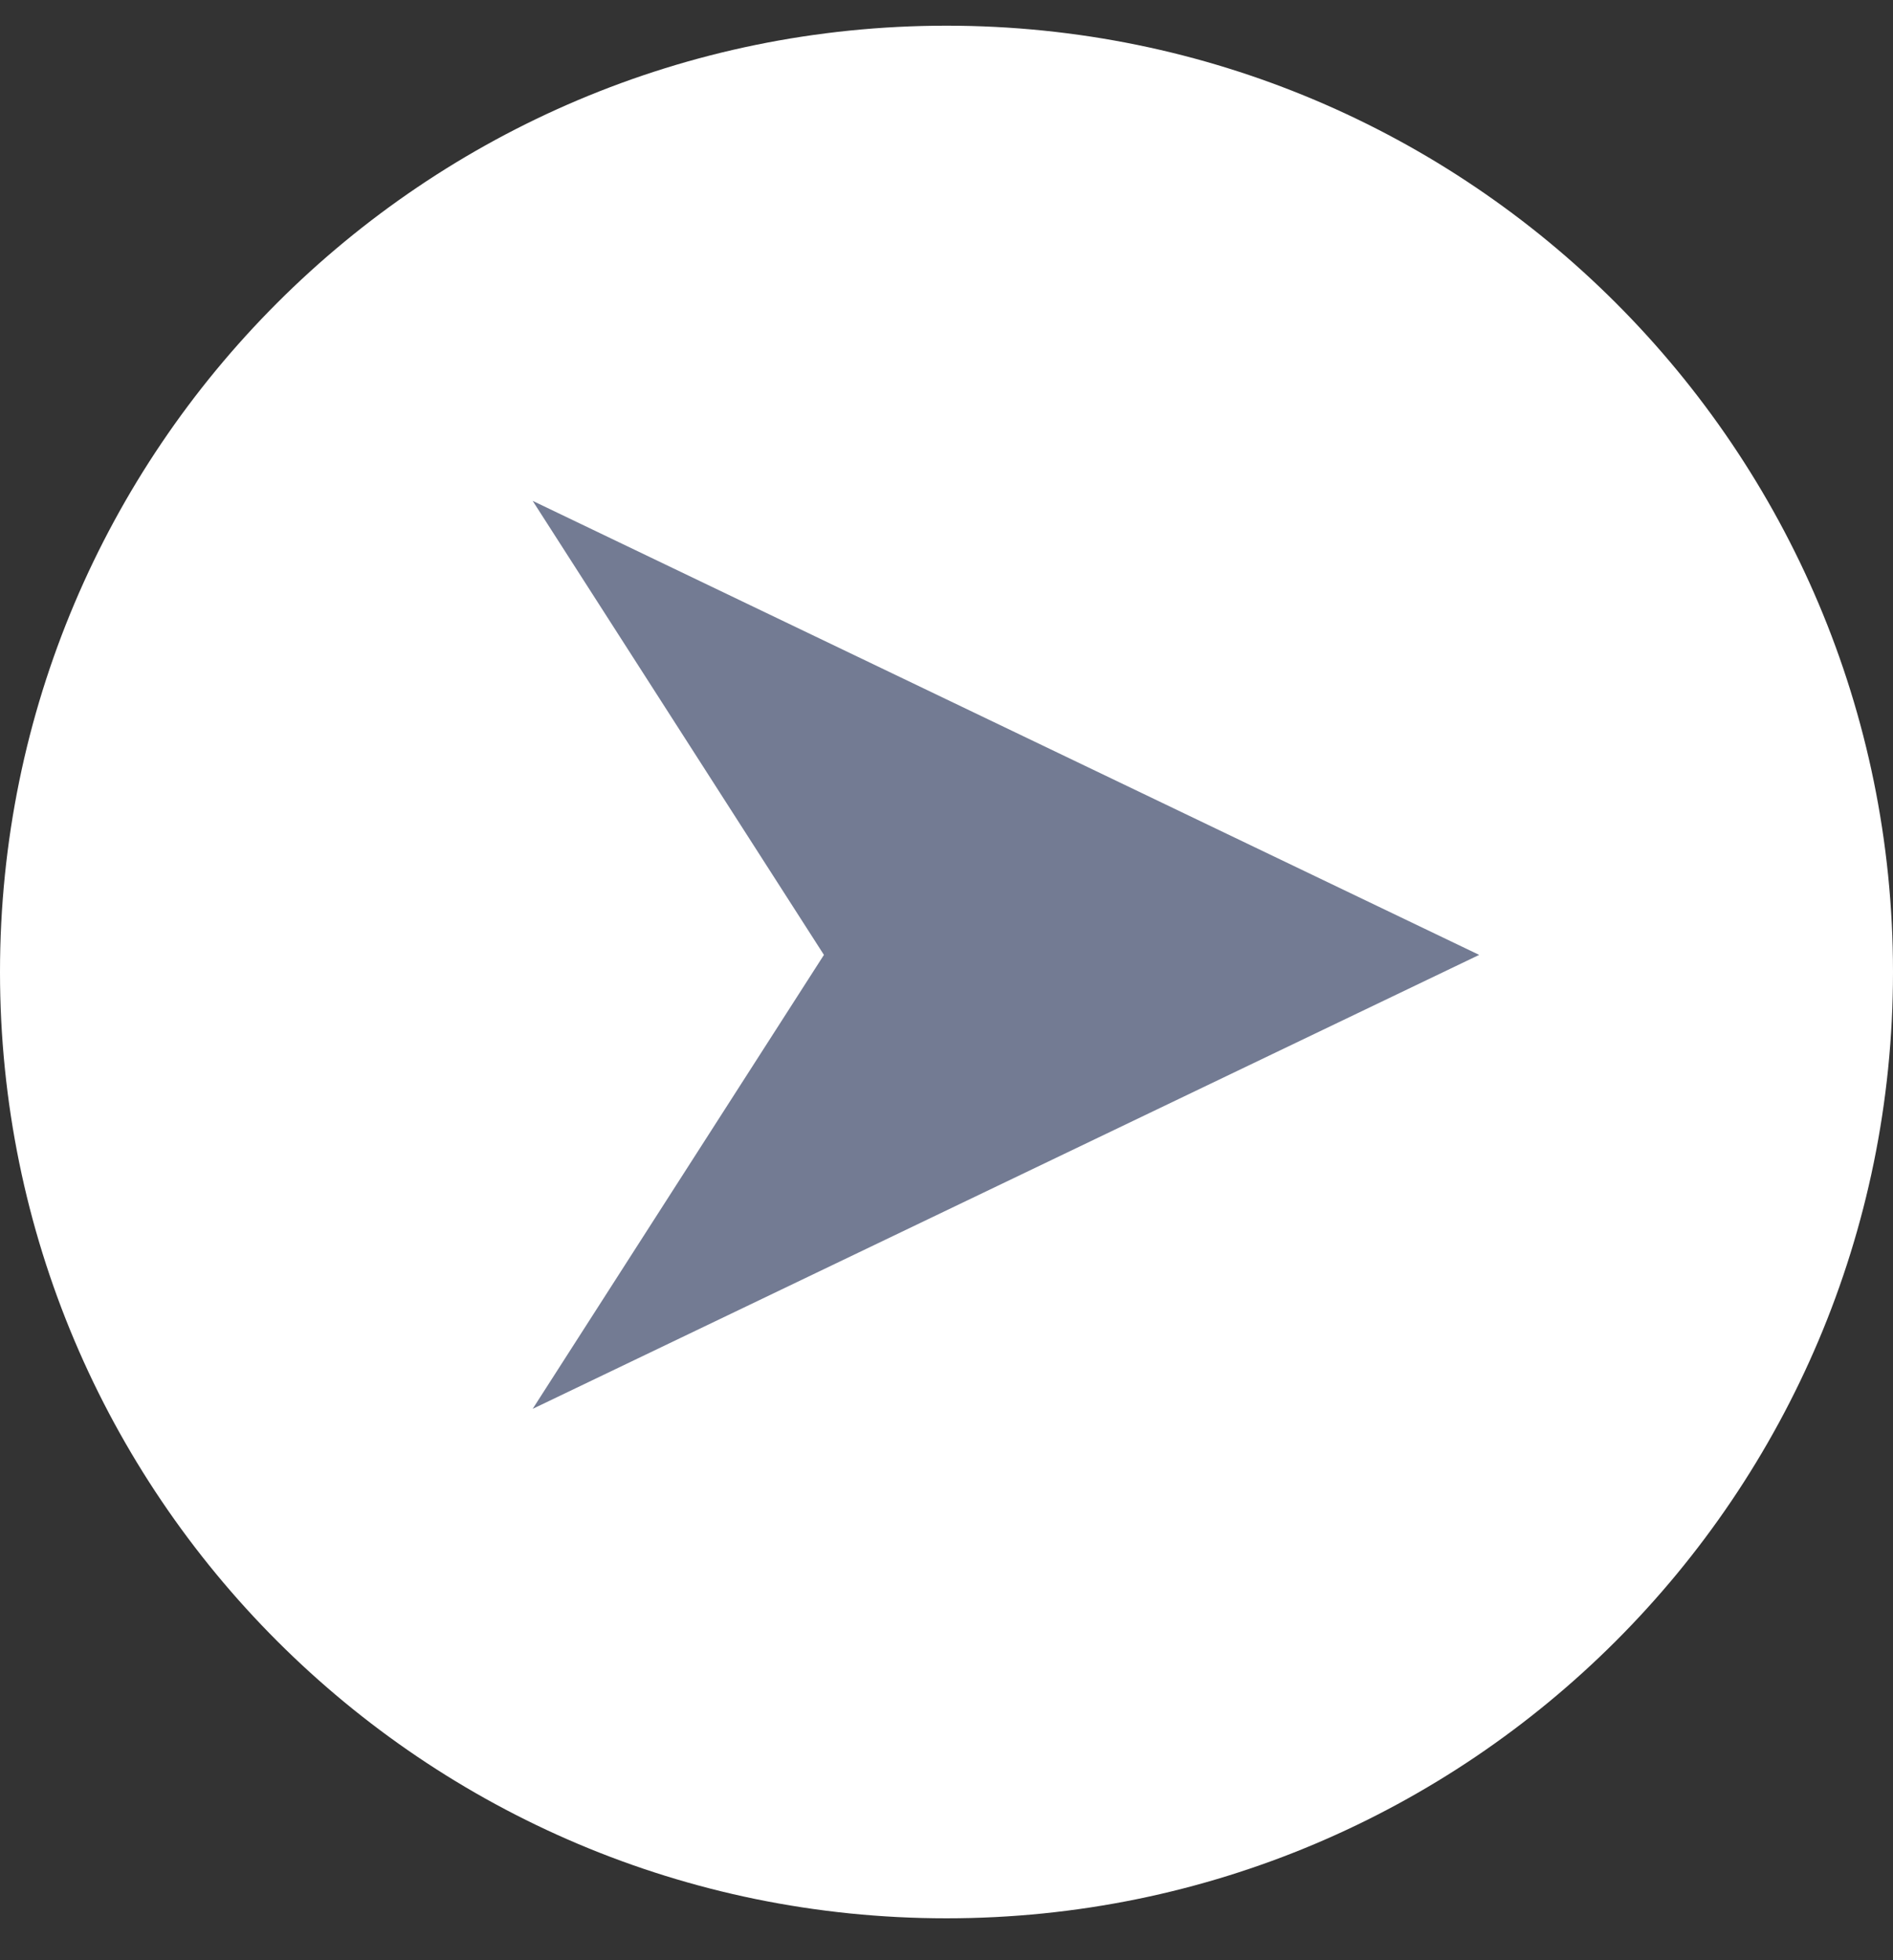 <svg xmlns="http://www.w3.org/2000/svg" width="28" height="29" fill="none"><rect width="100%" height="100%" fill="#333333" stroke="none"/><g clip-path="url(#a)"><path fill="#fff" d="M0 14.38c0-7.732 6.268-14 14-14s14 6.268 14 14-6.268 14-14 14-14-6.268-14-14Z"/><path fill="#737B93" d="m7.879 20.843 4.308-6.716L7.879 7.41l14 6.717-14 6.716Z"/></g><defs><clipPath id="a"><path fill="#fff" d="M0 .38h28v28H0z"/></clipPath></defs></svg>